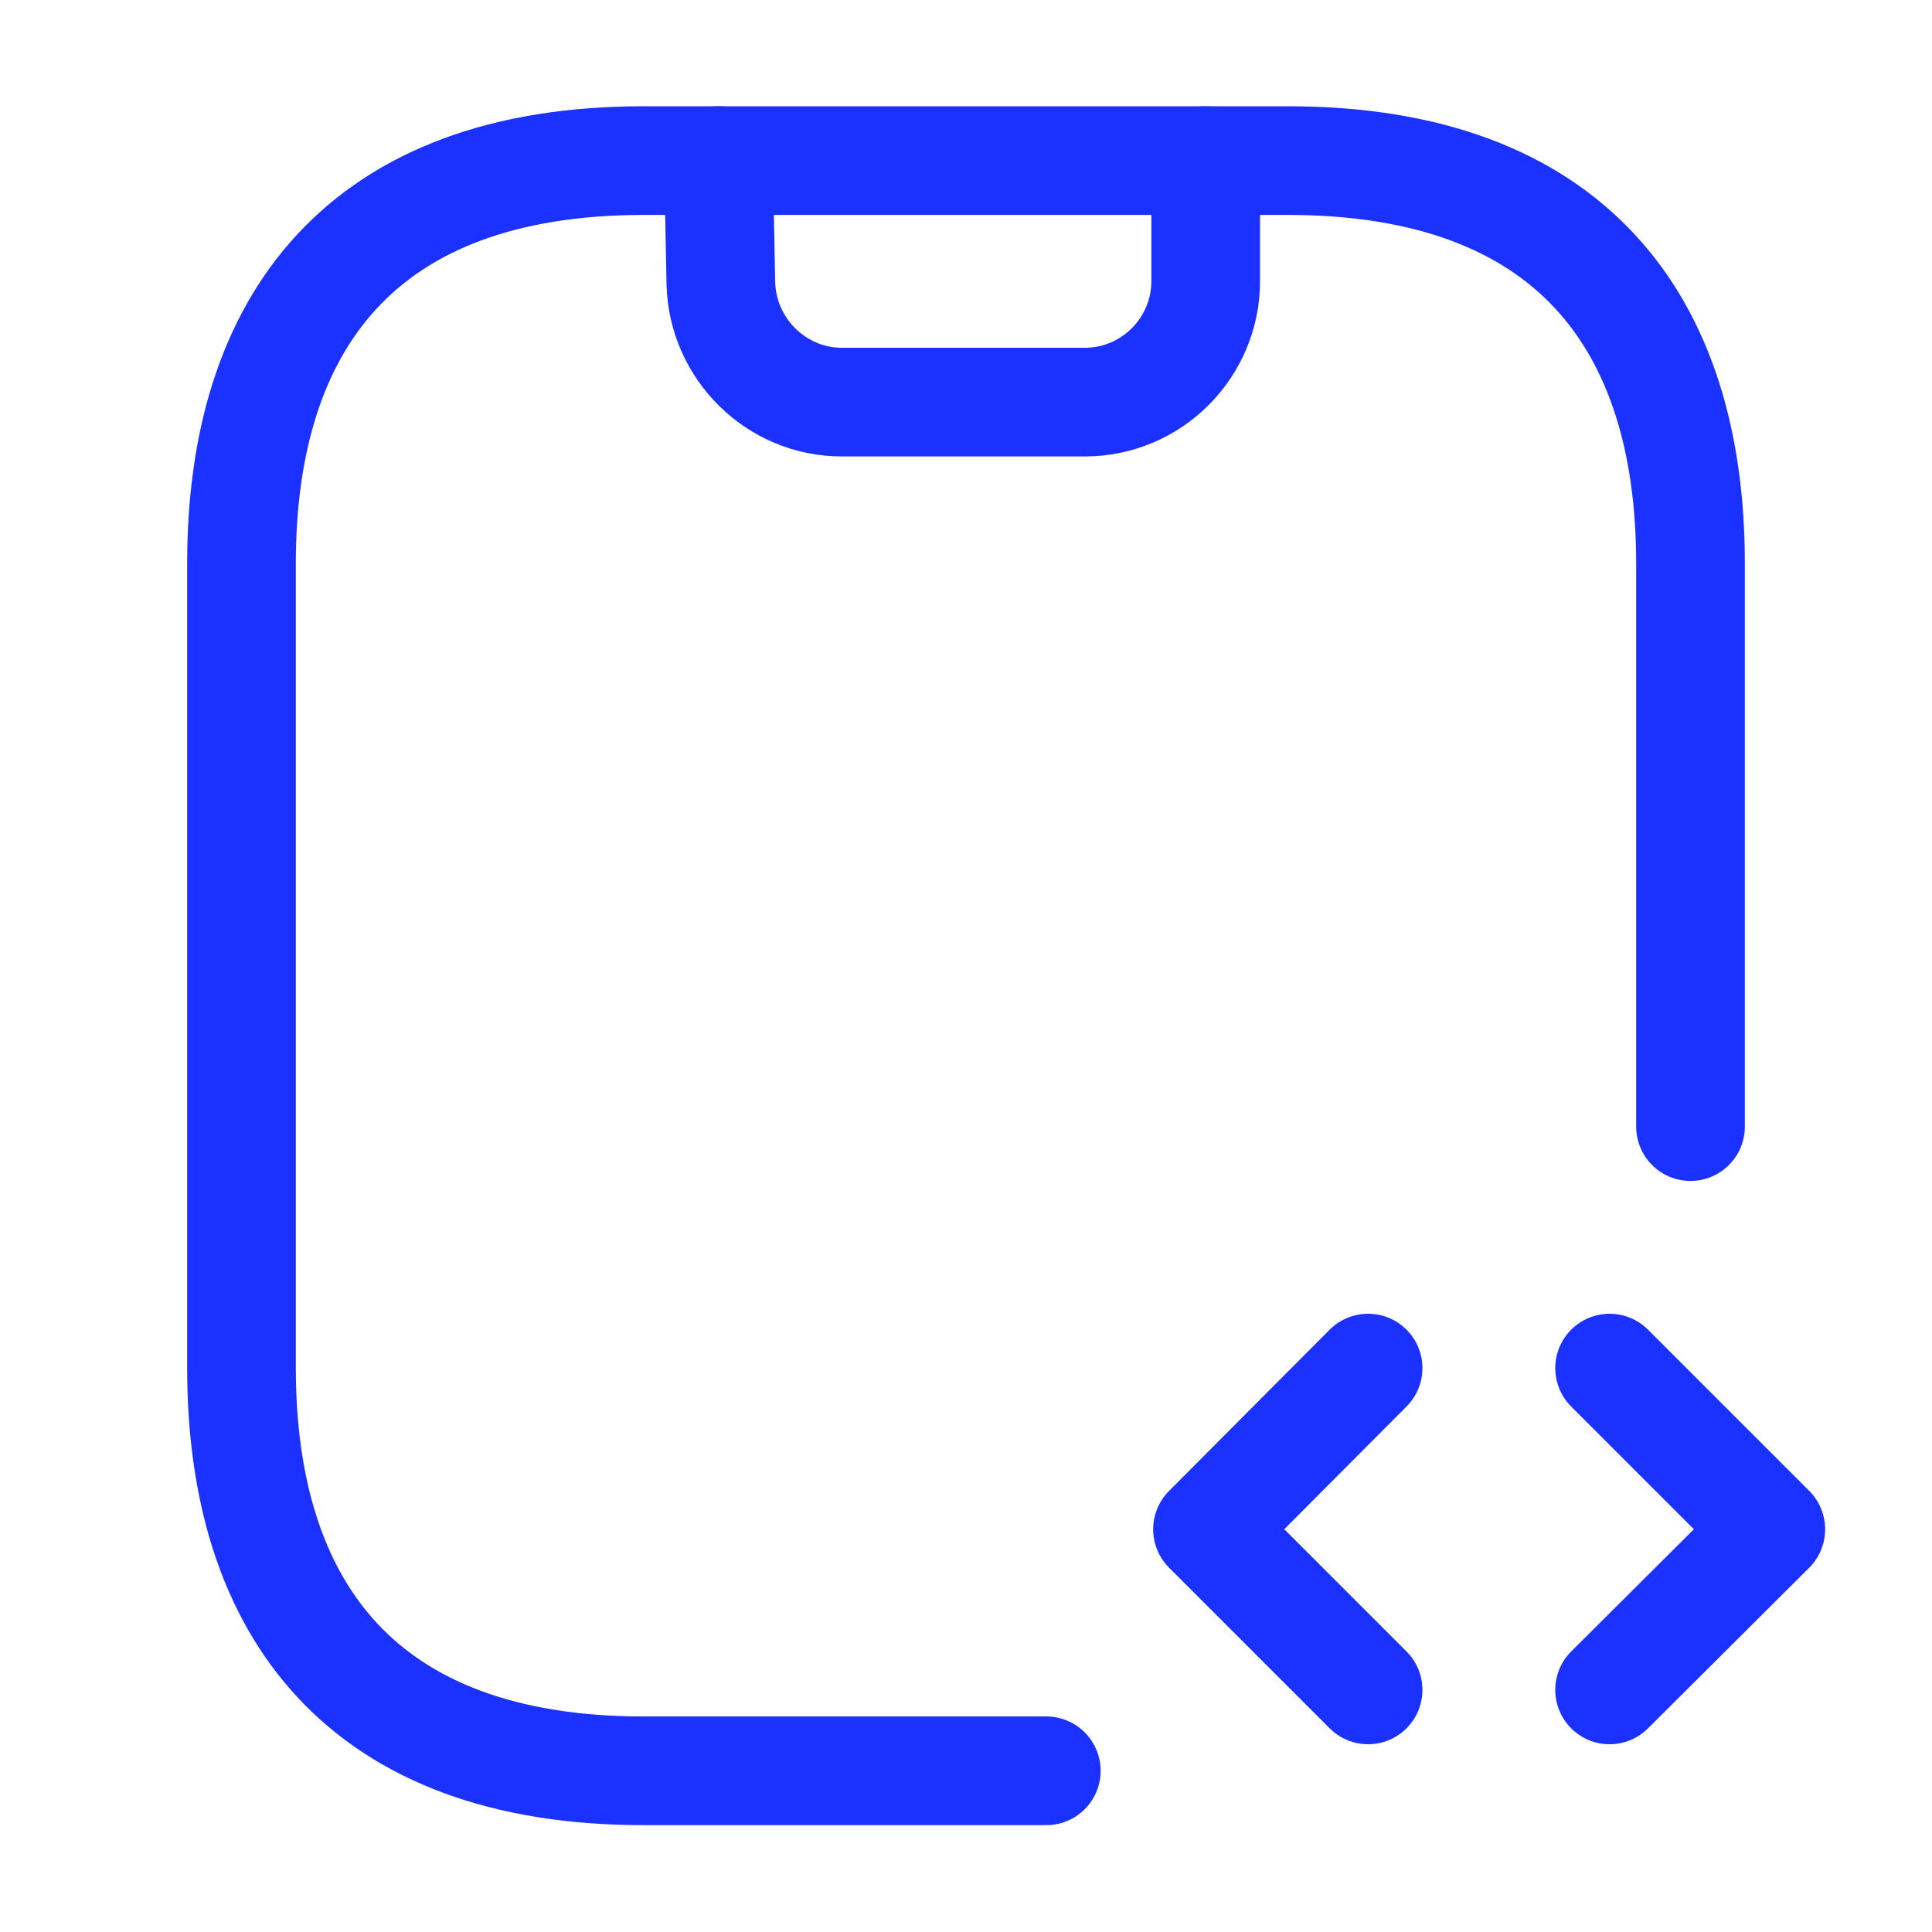 <svg width="32" height="32" fill="none" xmlns="http://www.w3.org/2000/svg"><path d="m11.9 2.66.04 2.04c.03 1.08.92 1.96 2 1.96h4.03c1.11 0 2-.91 2-2v-2M22.66 22.66 20 25.33l2.66 2.66M26.66 22.66l2.67 2.67-2.67 2.66" stroke="#1B31FF" stroke-width="1.8" stroke-linejoin="round" stroke-linecap="round"/><path d="M17.33 29.33h-6.67C6 29.33 4 26.66 4 22.66V9.33c0-4 2-6.67 6.66-6.67h10.67C26 2.66 28 5.33 28 9.33v9.33" stroke="#1B31FF" stroke-width="1.8" stroke-linejoin="round" stroke-linecap="round"/></svg>